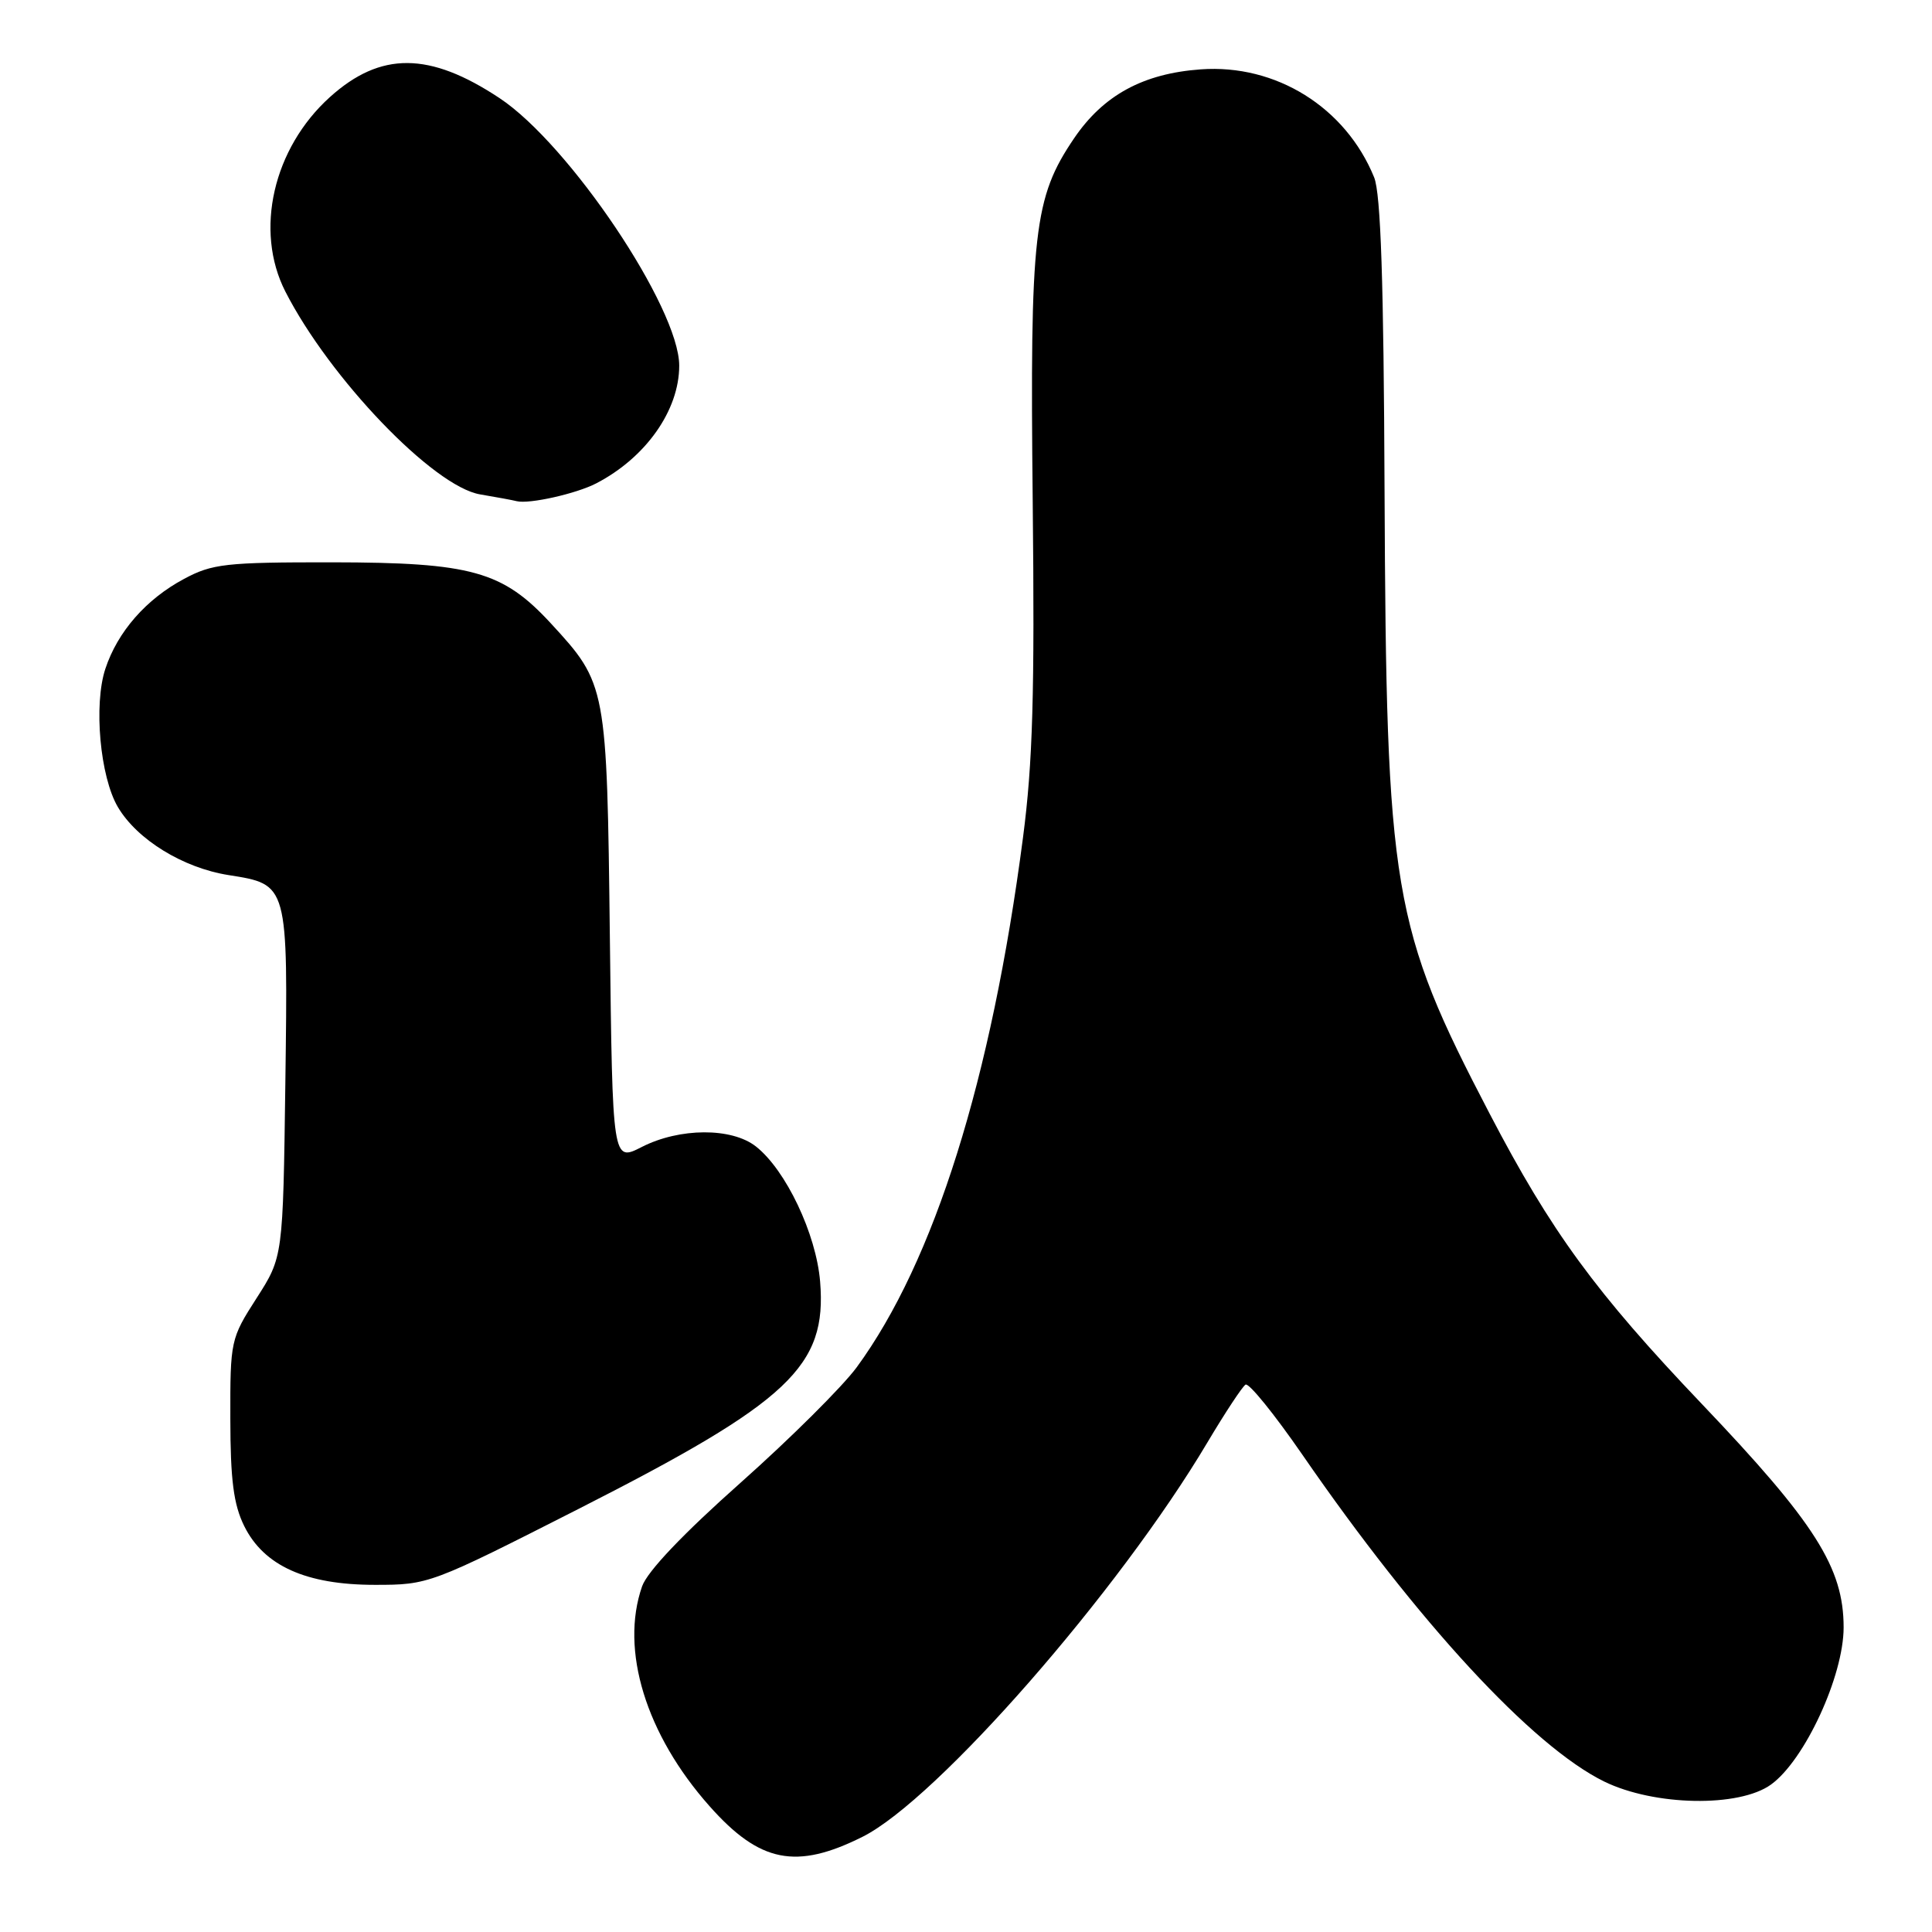 <?xml version="1.0" encoding="UTF-8" standalone="no"?>
<!DOCTYPE svg PUBLIC "-//W3C//DTD SVG 1.1//EN" "http://www.w3.org/Graphics/SVG/1.1/DTD/svg11.dtd" >
<svg xmlns="http://www.w3.org/2000/svg" xmlns:xlink="http://www.w3.org/1999/xlink" version="1.1" viewBox="0 0 256 256">
 <g >
 <path fill="currentColor"
d=" M 114.28 243.39 C 124.13 238.47 148.27 210.87 160.00 191.11 C 162.34 187.18 164.61 183.74 165.04 183.47 C 165.48 183.20 168.86 187.38 172.56 192.74 C 187.89 214.98 203.06 231.40 212.56 236.06 C 219.21 239.31 230.44 239.52 234.67 236.46 C 239.13 233.24 244.29 222.08 244.29 215.64 C 244.29 207.73 240.52 201.79 225.50 186.03 C 211.42 171.25 205.53 163.19 197.39 147.58 C 184.46 122.80 183.69 118.20 183.46 65.00 C 183.35 37.32 182.96 25.66 182.08 23.50 C 178.30 14.22 169.07 8.47 159.11 9.19 C 151.47 9.74 146.20 12.61 142.32 18.33 C 136.98 26.20 136.46 30.77 136.84 66.50 C 137.11 91.90 136.85 101.08 135.55 111.00 C 131.37 143.01 123.79 167.15 113.52 181.17 C 111.63 183.74 104.71 190.62 98.13 196.47 C 90.51 203.24 85.77 208.22 85.08 210.20 C 82.14 218.63 85.58 229.83 94.03 239.34 C 100.67 246.82 105.50 247.78 114.28 243.39 Z  M 76.68 199.93 C 104.63 185.72 109.59 181.05 108.67 169.82 C 108.15 163.50 104.13 155.03 100.16 151.91 C 96.95 149.39 90.05 149.42 85.04 151.98 C 81.16 153.96 81.16 153.96 80.81 124.23 C 80.42 90.87 80.38 90.62 73.00 82.61 C 66.61 75.68 62.49 74.53 44.00 74.51 C 29.91 74.50 28.12 74.70 24.38 76.71 C 19.36 79.39 15.58 83.71 13.96 88.62 C 12.39 93.37 13.26 102.94 15.62 106.94 C 18.17 111.26 24.26 115.00 30.27 115.95 C 38.21 117.21 38.16 117.03 37.81 143.53 C 37.50 166.55 37.50 166.55 34.00 172.01 C 30.56 177.36 30.50 177.65 30.52 187.98 C 30.53 196.10 30.95 199.34 32.35 202.19 C 34.96 207.48 40.54 210.00 49.68 210.00 C 56.80 210.00 57.02 209.92 76.68 199.93 Z  M 79.00 64.05 C 85.58 60.64 90.00 54.37 90.00 48.45 C 90.00 40.80 75.44 19.13 66.19 13.00 C 56.91 6.85 50.44 6.81 43.73 12.85 C 36.19 19.64 33.69 30.55 37.81 38.63 C 43.69 50.14 57.44 64.47 63.62 65.51 C 65.75 65.87 67.94 66.27 68.47 66.41 C 70.12 66.82 76.36 65.42 79.00 64.05 Z "/>
</g>
</svg>